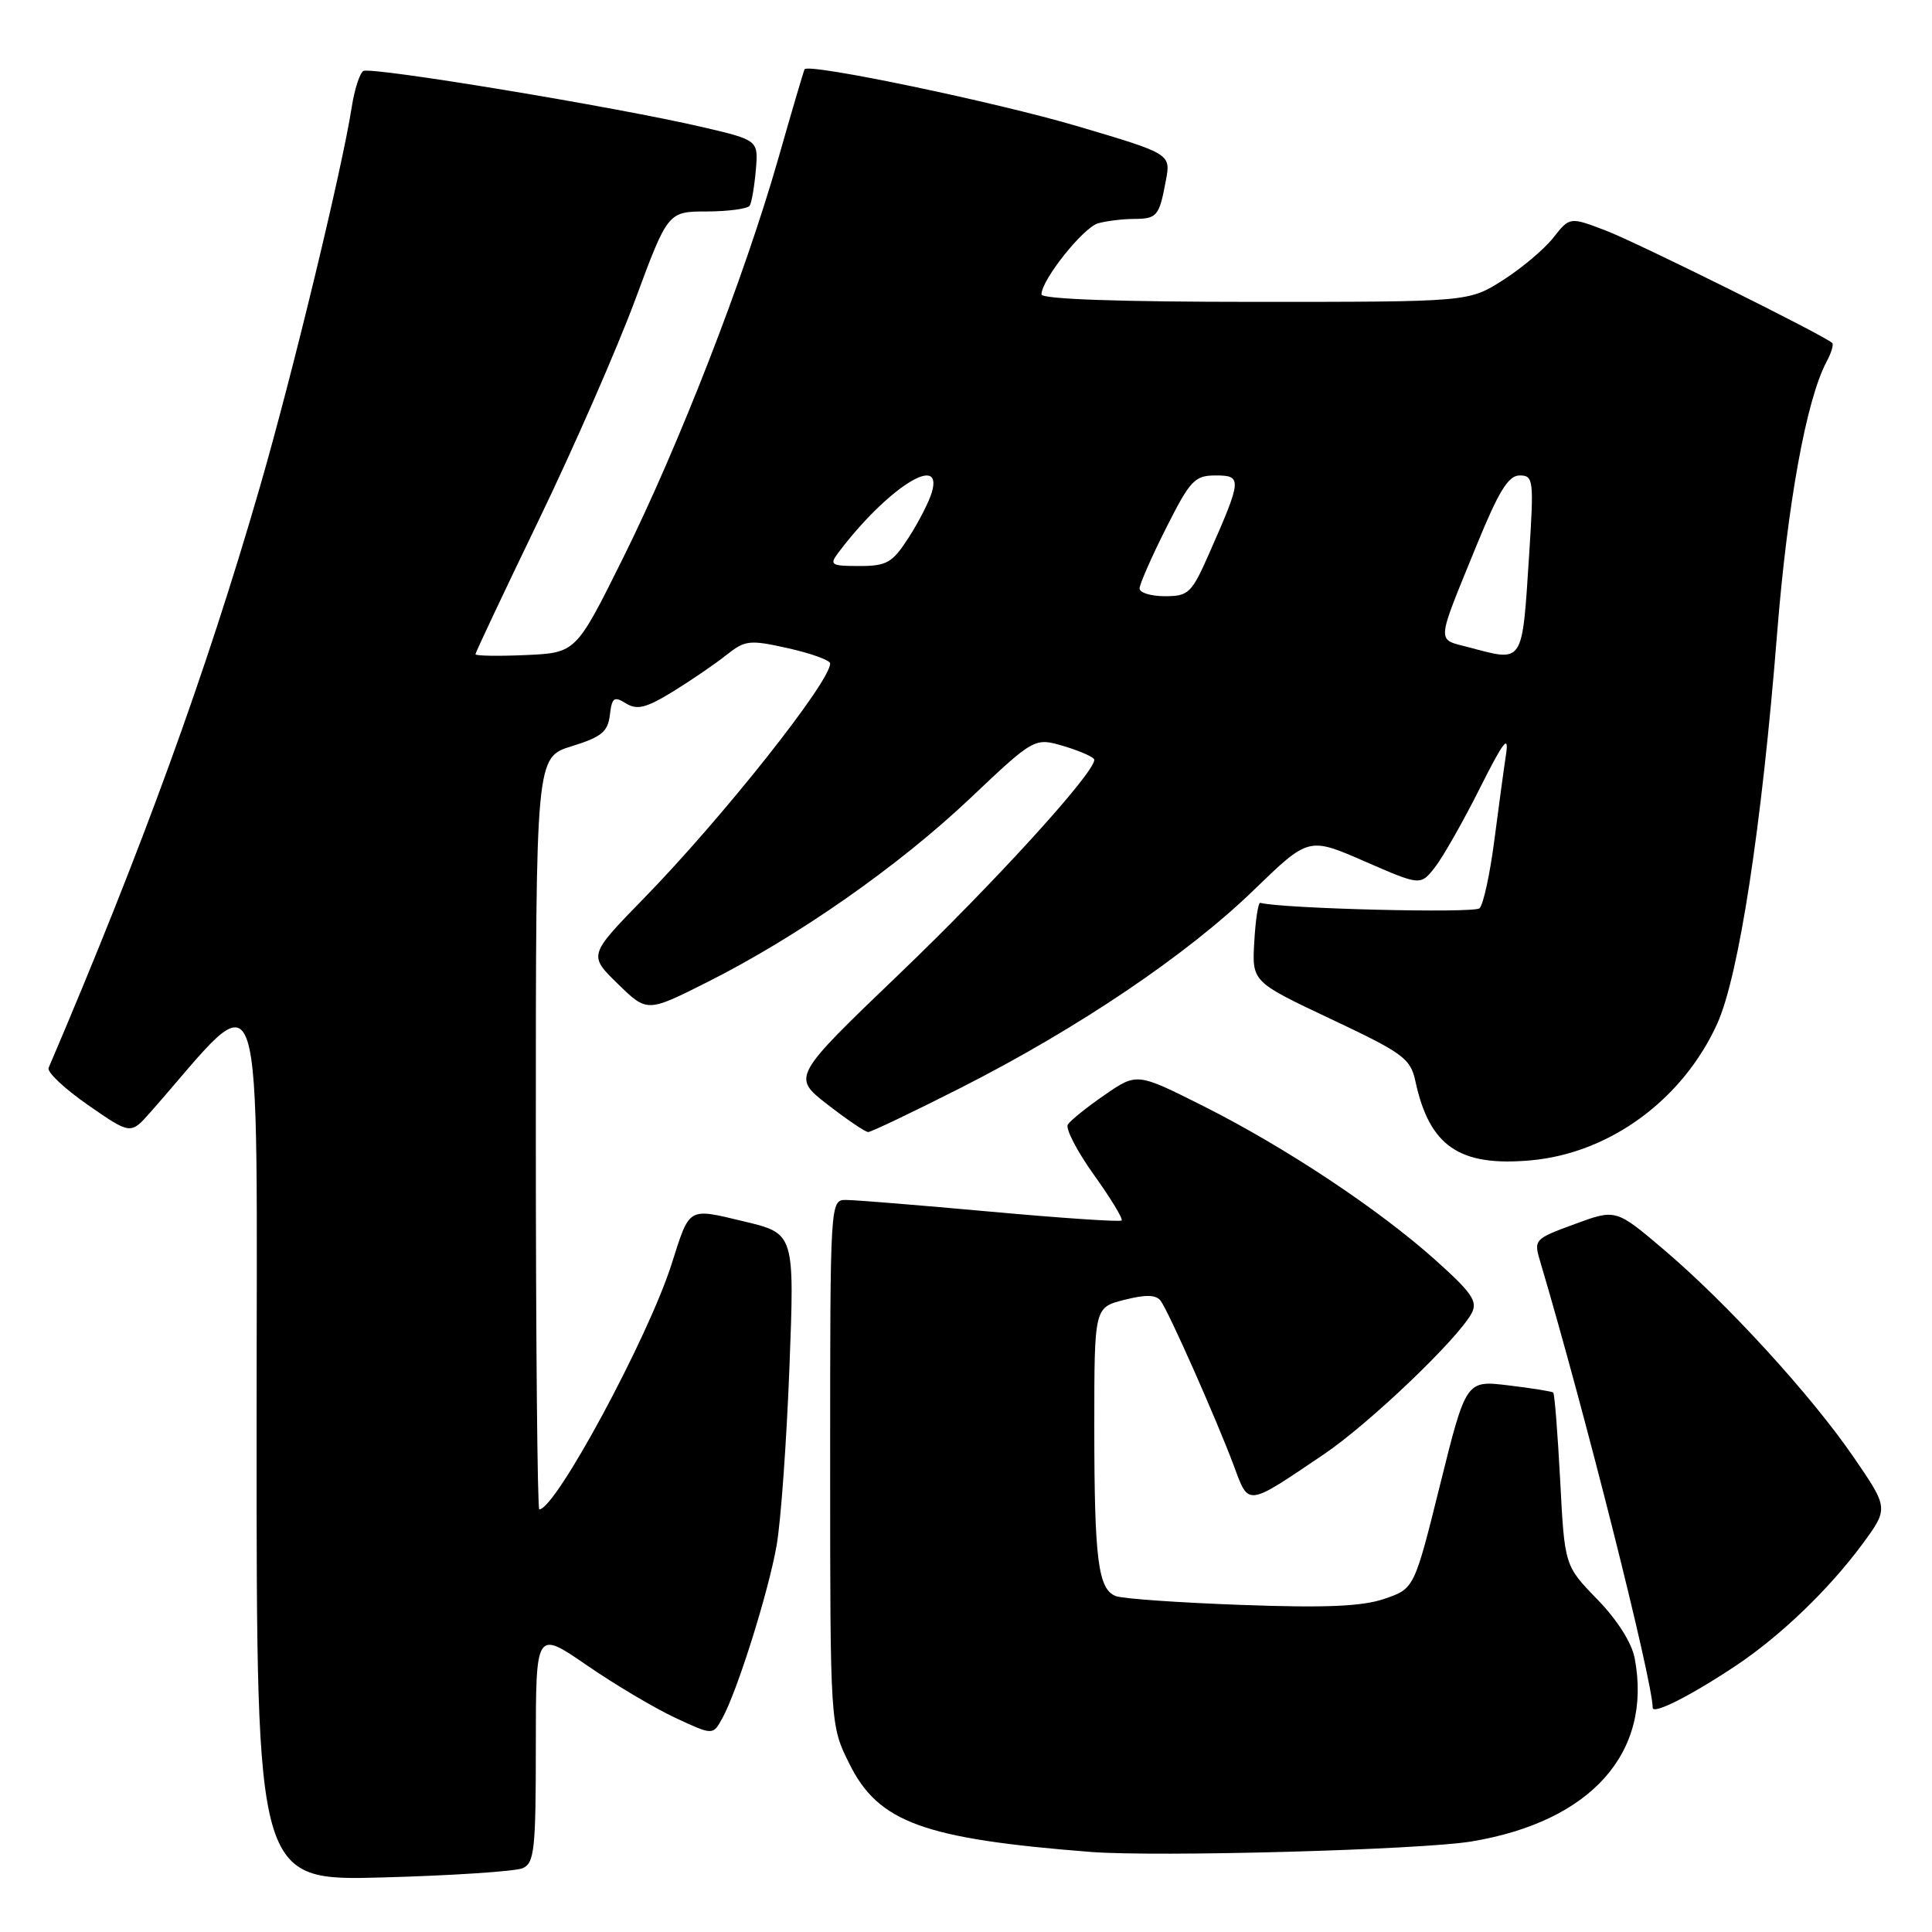 <?xml version="1.0" encoding="UTF-8" standalone="no"?>
<!DOCTYPE svg PUBLIC "-//W3C//DTD SVG 1.1//EN" "http://www.w3.org/Graphics/SVG/1.1/DTD/svg11.dtd" >
<svg xmlns="http://www.w3.org/2000/svg" xmlns:xlink="http://www.w3.org/1999/xlink" version="1.1" viewBox="0 0 256 256">
 <g >
 <path fill="currentColor"
d=" M 69.25 247.55 C 70.81 246.87 71.00 245.10 71.00 231.40 C 71.00 216.01 71.00 216.01 77.75 220.65 C 81.46 223.21 86.74 226.34 89.48 227.62 C 94.46 229.94 94.46 229.94 95.69 227.72 C 97.67 224.17 101.81 211.00 102.90 204.81 C 103.46 201.68 104.22 191.10 104.60 181.29 C 105.29 163.45 105.29 163.45 98.61 161.85 C 91.07 160.05 91.43 159.84 88.99 167.50 C 85.88 177.26 73.62 200.00 71.46 200.00 C 71.21 200.00 71.00 177.58 71.00 150.18 C 71.00 100.35 71.00 100.35 75.75 98.88 C 79.70 97.66 80.55 96.96 80.81 94.74 C 81.08 92.43 81.37 92.22 82.94 93.20 C 84.41 94.11 85.60 93.82 89.13 91.66 C 91.53 90.18 94.72 88.01 96.21 86.82 C 98.75 84.81 99.29 84.75 104.46 85.90 C 107.51 86.59 110.00 87.49 110.00 87.91 C 110.00 90.36 95.72 108.37 85.32 119.03 C 77.97 126.57 77.97 126.57 81.86 130.36 C 85.74 134.15 85.74 134.15 93.67 130.16 C 105.66 124.14 119.03 114.79 128.54 105.79 C 137.08 97.71 137.08 97.71 141.04 98.89 C 143.22 99.55 145.00 100.35 145.00 100.68 C 145.00 102.44 131.84 116.90 119.27 128.95 C 104.94 142.69 104.94 142.69 109.63 146.34 C 112.22 148.35 114.65 150.00 115.04 150.00 C 115.43 150.00 120.98 147.35 127.37 144.11 C 142.87 136.24 157.27 126.53 166.13 117.94 C 173.40 110.90 173.40 110.90 180.81 114.13 C 188.22 117.36 188.22 117.36 190.13 114.93 C 191.18 113.59 193.85 108.90 196.06 104.50 C 199.24 98.17 199.97 97.23 199.55 100.00 C 199.26 101.92 198.56 107.09 197.99 111.47 C 197.42 115.85 196.55 119.85 196.05 120.35 C 195.36 121.04 169.90 120.41 167.00 119.63 C 166.72 119.56 166.36 121.88 166.20 124.79 C 165.89 130.09 165.89 130.09 176.36 135.03 C 185.92 139.54 186.89 140.25 187.54 143.23 C 189.40 151.89 193.36 154.61 202.86 153.75 C 213.31 152.80 222.97 145.71 227.54 135.65 C 230.40 129.34 233.44 109.55 235.47 84.00 C 236.84 66.77 239.35 52.95 242.03 47.93 C 242.65 46.78 242.99 45.66 242.78 45.45 C 241.82 44.49 216.98 32.16 212.75 30.54 C 208.00 28.73 208.00 28.73 205.82 31.50 C 204.62 33.02 201.61 35.56 199.12 37.14 C 194.61 40.00 194.61 40.00 166.30 40.00 C 148.36 40.00 138.00 39.64 138.00 39.01 C 138.00 37.09 143.53 30.15 145.50 29.59 C 146.60 29.28 148.71 29.02 150.19 29.01 C 153.32 29.00 153.60 28.67 154.48 23.94 C 155.15 20.39 155.15 20.39 142.83 16.74 C 131.91 13.51 107.12 8.34 106.61 9.18 C 106.50 9.36 104.93 14.68 103.13 21.00 C 98.63 36.74 89.98 58.99 82.53 74.00 C 76.32 86.50 76.32 86.50 69.66 86.80 C 66.00 86.96 63.00 86.91 63.00 86.69 C 63.00 86.47 66.78 78.46 71.40 68.89 C 76.02 59.33 81.75 46.22 84.15 39.77 C 88.50 28.03 88.50 28.03 93.69 28.02 C 96.55 28.01 99.09 27.66 99.34 27.25 C 99.60 26.84 99.96 24.72 100.15 22.54 C 100.49 18.57 100.49 18.57 92.99 16.82 C 81.55 14.16 49.13 8.80 48.14 9.41 C 47.66 9.71 46.96 11.88 46.60 14.23 C 45.32 22.45 38.75 49.63 34.43 64.55 C 27.29 89.23 18.86 112.41 6.44 141.50 C 6.20 142.05 8.55 144.26 11.66 146.42 C 17.31 150.34 17.31 150.34 19.91 147.40 C 35.43 129.80 33.99 125.40 34.00 190.37 C 34.00 249.23 34.00 249.23 50.75 248.77 C 59.96 248.52 68.29 247.96 69.25 247.55 Z  M 195.00 244.00 C 210.83 241.36 218.96 232.24 216.61 219.75 C 216.23 217.69 214.29 214.64 211.65 211.92 C 207.32 207.47 207.32 207.47 206.73 196.13 C 206.40 189.90 205.99 184.67 205.81 184.52 C 205.64 184.37 202.97 183.94 199.88 183.57 C 194.26 182.89 194.26 182.89 190.83 196.69 C 187.40 210.50 187.40 210.50 183.45 211.85 C 180.50 212.86 175.69 213.07 164.49 212.66 C 156.23 212.36 148.74 211.84 147.85 211.49 C 145.50 210.59 145.00 206.66 145.00 189.00 C 145.00 173.24 145.00 173.24 148.97 172.24 C 151.83 171.51 153.18 171.55 153.79 172.36 C 154.87 173.81 161.17 188.03 163.49 194.22 C 165.50 199.63 165.09 199.68 175.45 192.68 C 181.45 188.62 193.16 177.44 195.00 174.01 C 195.83 172.45 195.05 171.31 190.24 167.00 C 182.69 160.23 170.32 152.02 159.43 146.55 C 150.65 142.14 150.65 142.14 146.38 145.08 C 144.03 146.70 141.83 148.47 141.49 149.01 C 141.16 149.55 142.71 152.54 144.94 155.66 C 147.18 158.78 148.83 161.50 148.62 161.72 C 148.41 161.93 140.58 161.40 131.24 160.55 C 121.89 159.70 113.29 159.00 112.12 159.00 C 110.00 159.00 110.00 159.00 110.00 193.80 C 110.00 228.61 110.00 228.61 112.56 233.74 C 116.41 241.48 122.38 243.65 144.50 245.39 C 153.33 246.08 188.28 245.12 195.00 244.00 Z  M 230.00 220.72 C 235.92 216.77 242.30 210.64 246.71 204.69 C 250.26 199.87 250.26 199.87 245.69 193.19 C 240.07 184.96 228.88 172.72 220.44 165.56 C 214.11 160.19 214.11 160.19 208.65 162.20 C 203.23 164.20 203.20 164.23 204.14 167.35 C 209.93 186.84 218.96 222.63 218.99 226.28 C 219.00 227.24 224.04 224.69 230.00 220.72 Z  M 194.66 85.78 C 190.29 84.62 190.21 85.62 195.66 72.25 C 198.59 65.08 199.87 63.00 201.36 63.00 C 203.19 63.00 203.26 63.56 202.62 73.50 C 201.67 88.14 201.95 87.71 194.66 85.78 Z  M 151.00 77.98 C 151.00 77.41 152.58 73.81 154.51 69.98 C 157.71 63.63 158.30 63.00 161.08 63.00 C 164.60 63.00 164.57 63.48 160.26 73.25 C 157.90 78.61 157.50 79.00 154.36 79.00 C 152.51 79.00 151.00 78.54 151.00 77.98 Z  M 111.07 73.25 C 117.44 64.79 125.06 59.87 123.47 65.25 C 123.10 66.49 121.72 69.19 120.39 71.25 C 118.24 74.58 117.51 75.00 113.86 75.00 C 110.12 75.00 109.87 74.85 111.07 73.25 Z "/>
</g>
</svg>